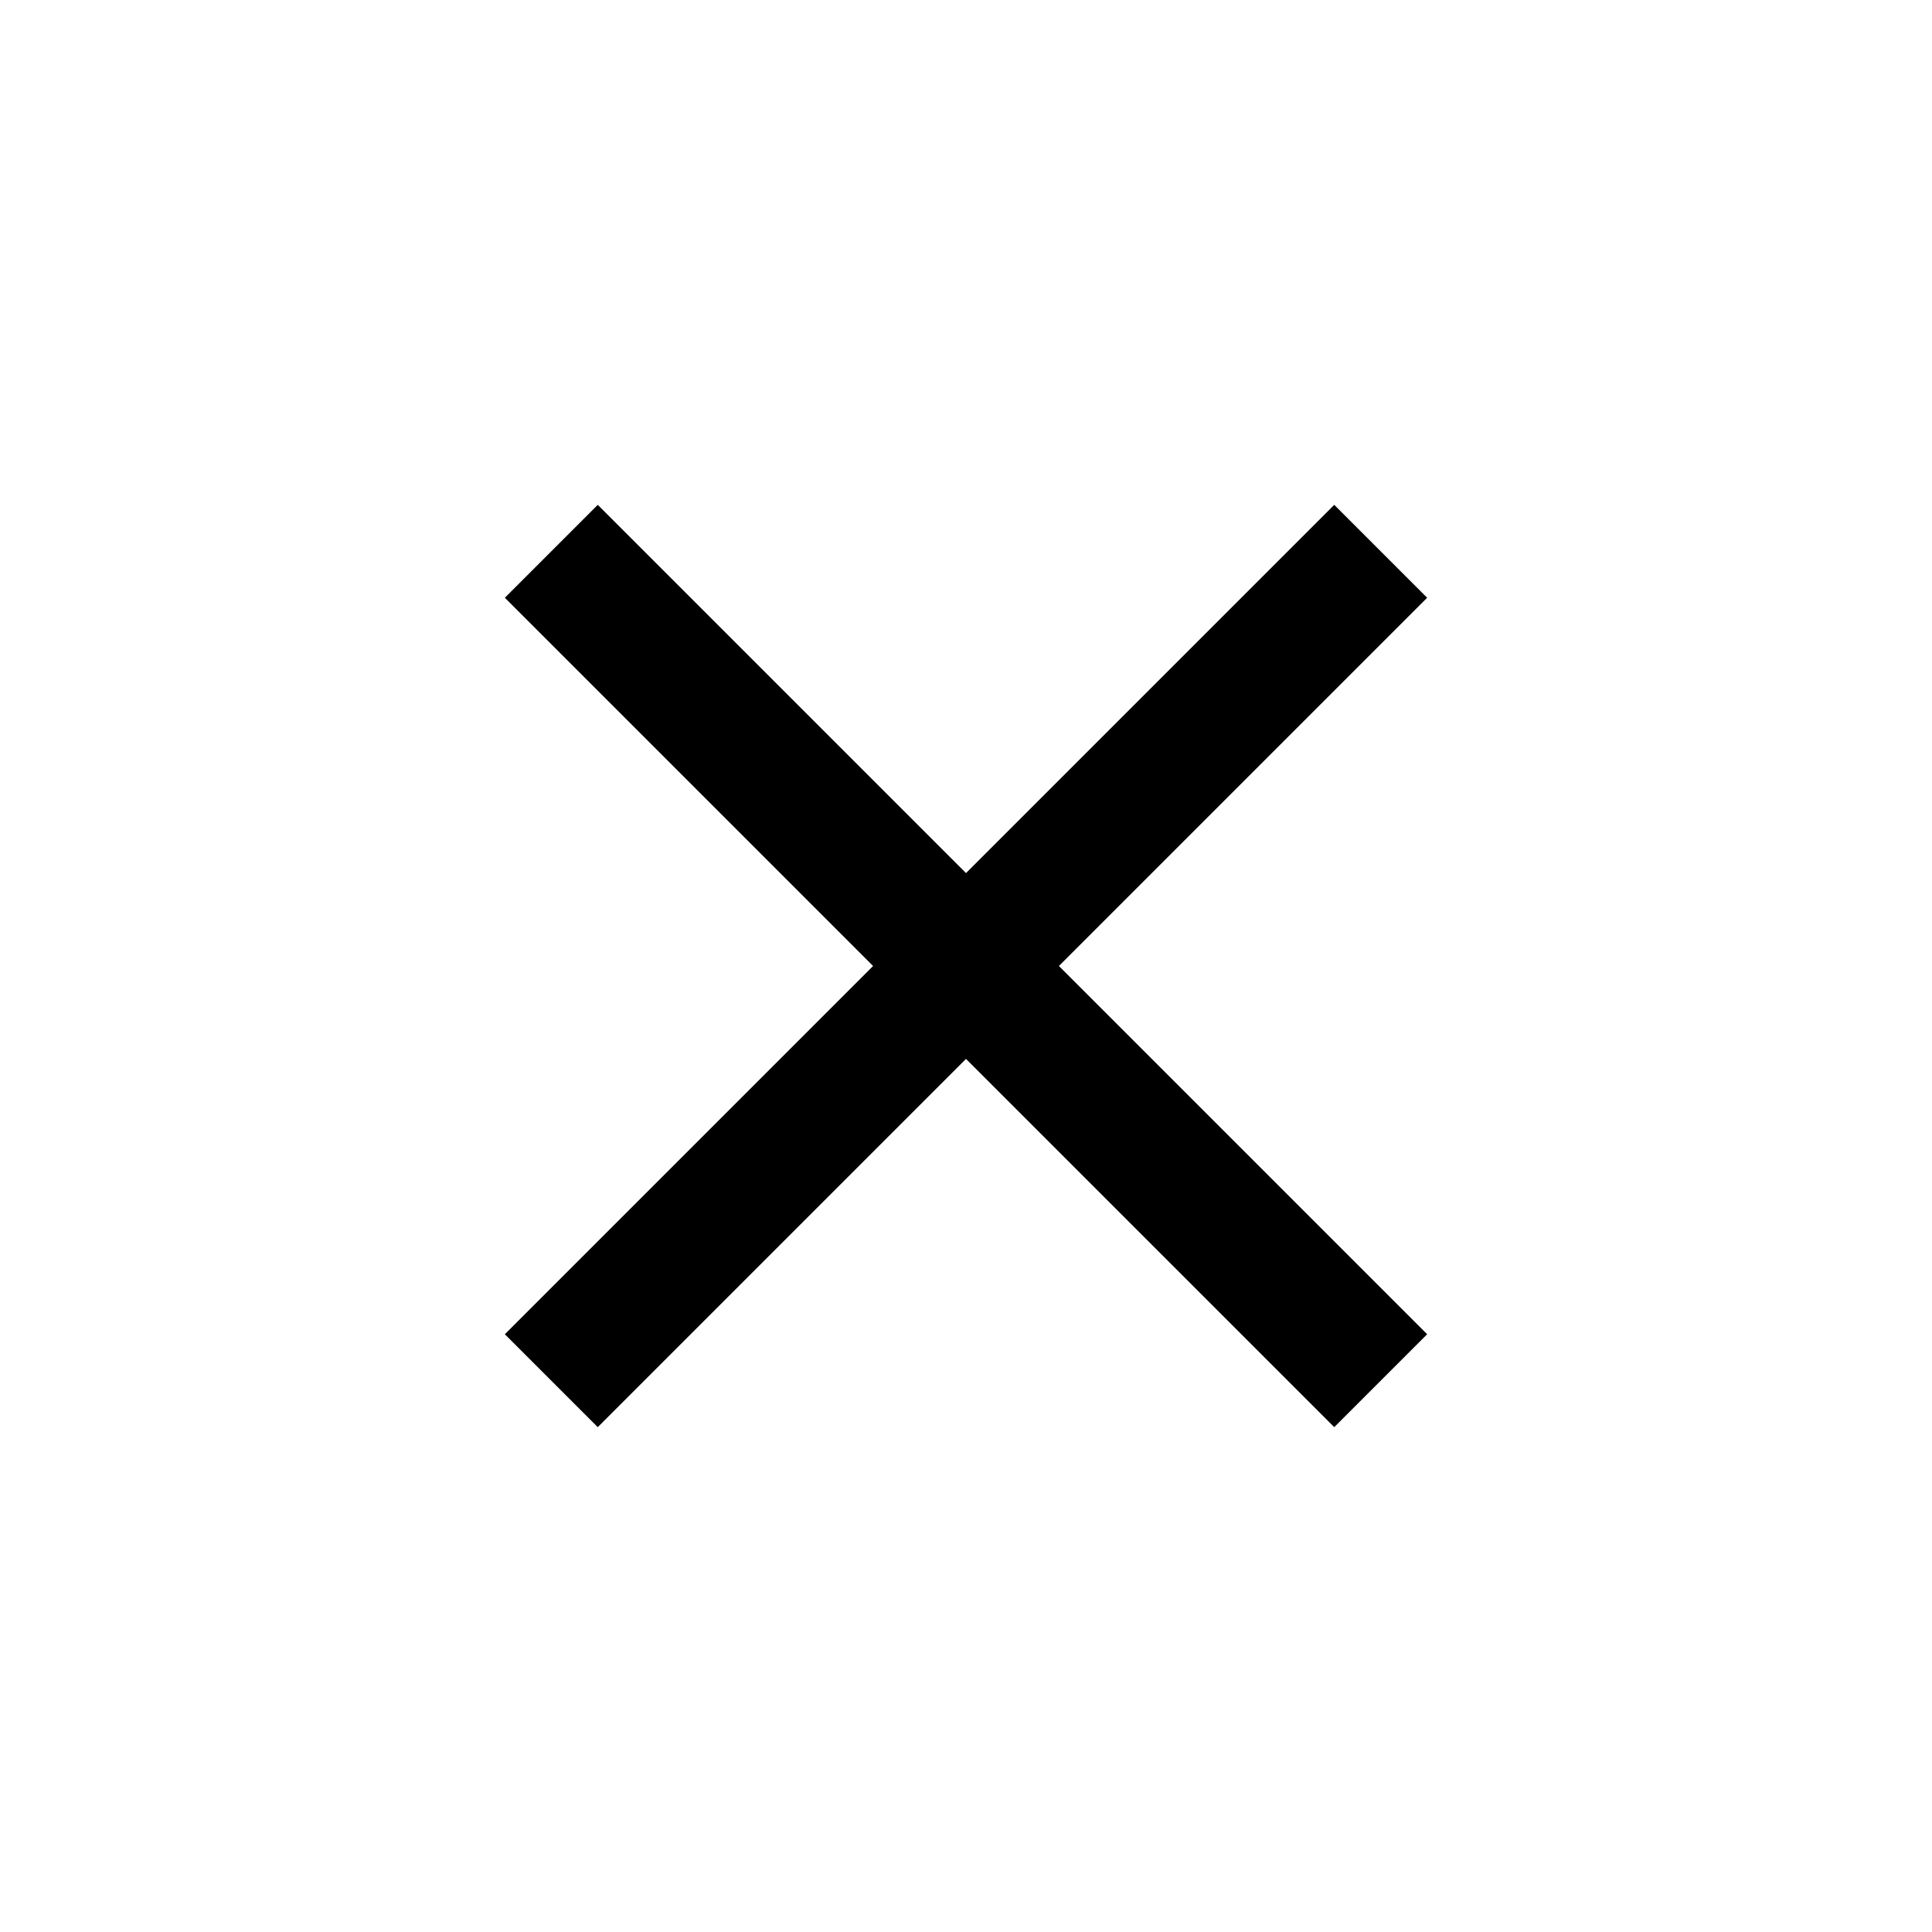 <svg id="닫기" xmlns="http://www.w3.org/2000/svg" width="48" height="48" viewBox="0 0 48 48">
  <path id="패스_39" data-name="패스 39" d="M0,0H48V48H0Z" fill="none"/>
  <path id="패스_40" data-name="패스 40" d="M27.914,7.308,25.606,5l-9.149,9.149L7.308,5,5,7.308l9.149,9.149L5,25.606l2.308,2.308,9.149-9.149,9.149,9.149,2.308-2.308-9.149-9.149Z" transform="translate(7.543 7.543)"/>
</svg>
